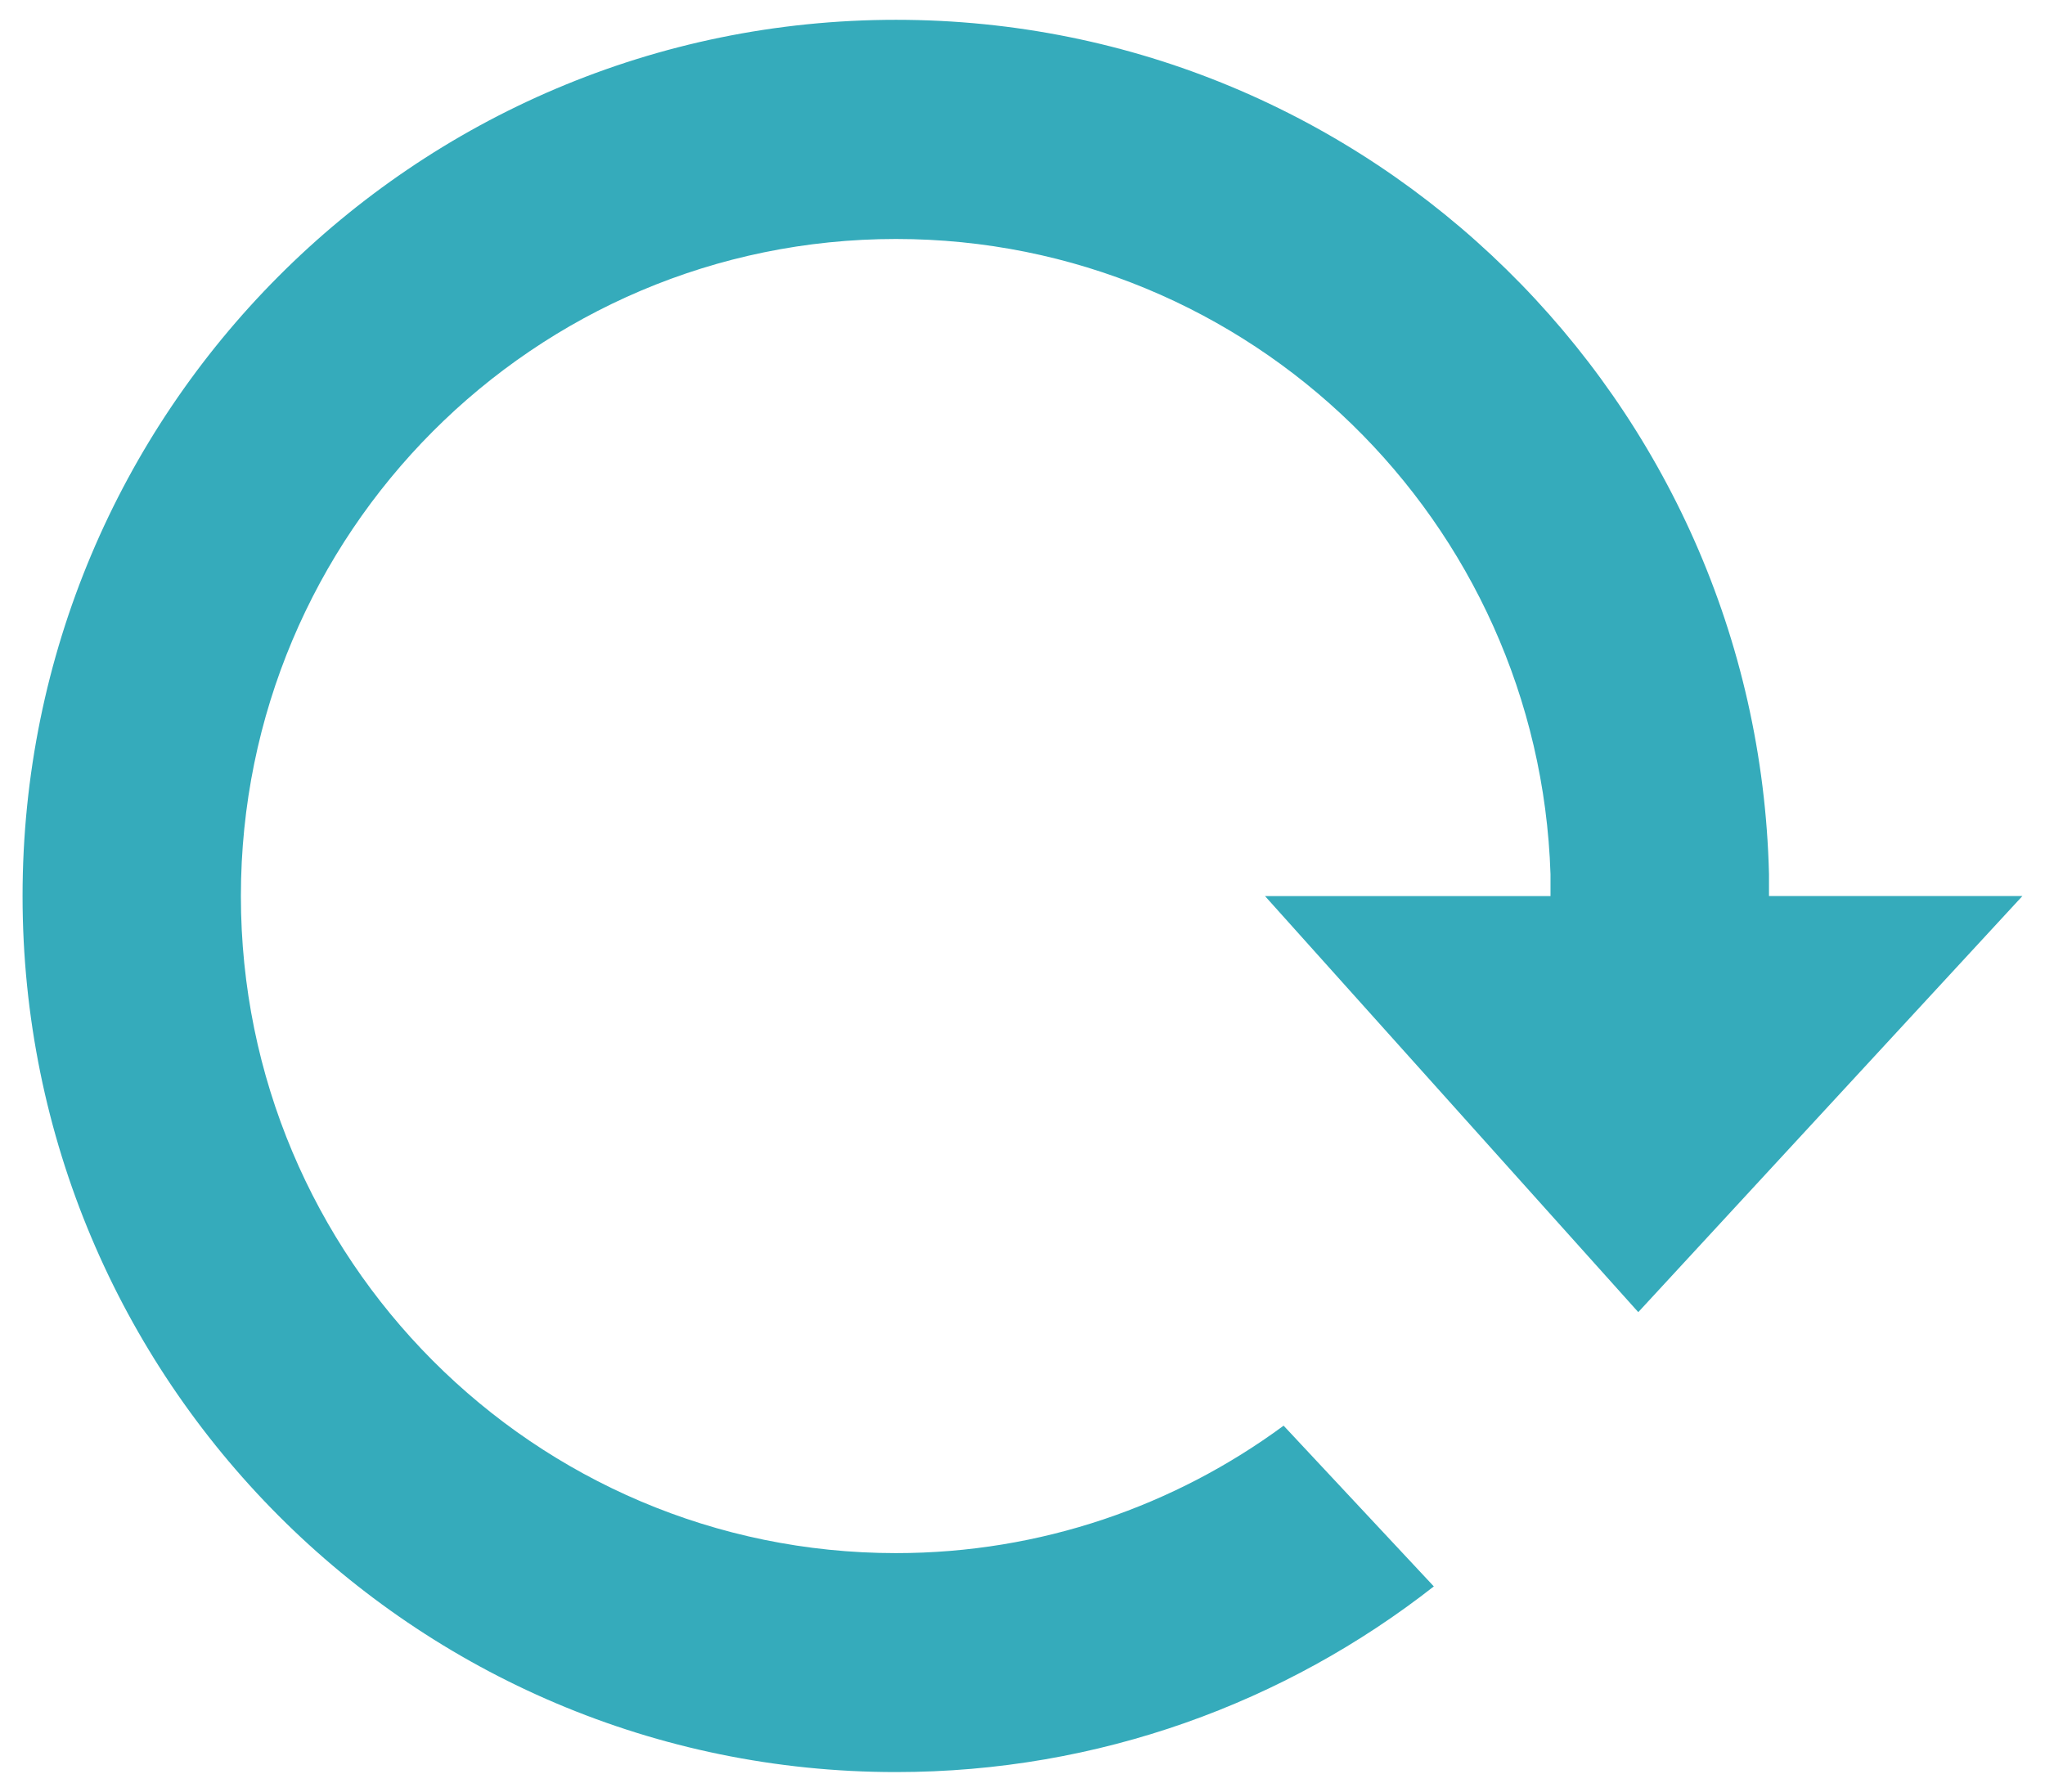 <?xml version="1.0" encoding="utf-8"?>
<!-- Generator: Adobe Illustrator 16.0.0, SVG Export Plug-In . SVG Version: 6.00 Build 0)  -->
<!DOCTYPE svg PUBLIC "-//W3C//DTD SVG 1.1//EN" "http://www.w3.org/Graphics/SVG/1.1/DTD/svg11.dtd">
<svg version="1.1" id="CW" xmlns="http://www.w3.org/2000/svg" xmlns:xlink="http://www.w3.org/1999/xlink" x="0px" y="0px"
	 width="65.445px" height="57.351px" viewBox="265.944 362.008 65.445 57.351"
	 enable-background="new 265.944 362.008 65.445 57.351" xml:space="preserve">
<path fill="#35ABBB" d="M330.666,390.687h-8.11v-0.7c-0.369-15.163-12.734-27.345-27.937-27.345
	c-15.44,0-27.953,12.558-27.953,28.045c0,15.488,12.513,28.039,27.953,28.039c6.491,0,12.465-2.224,17.211-5.942l-4.807-5.145
	c-3.475,2.56-7.764,4.079-12.404,4.079c-11.579,0-20.966-9.417-20.966-21.031c0-11.612,9.387-21.03,20.966-21.03
	c11.344,0,20.58,9.039,20.945,20.331v0.7h-9.137l11.946,13.317L330.666,390.687z"/>
</svg>
